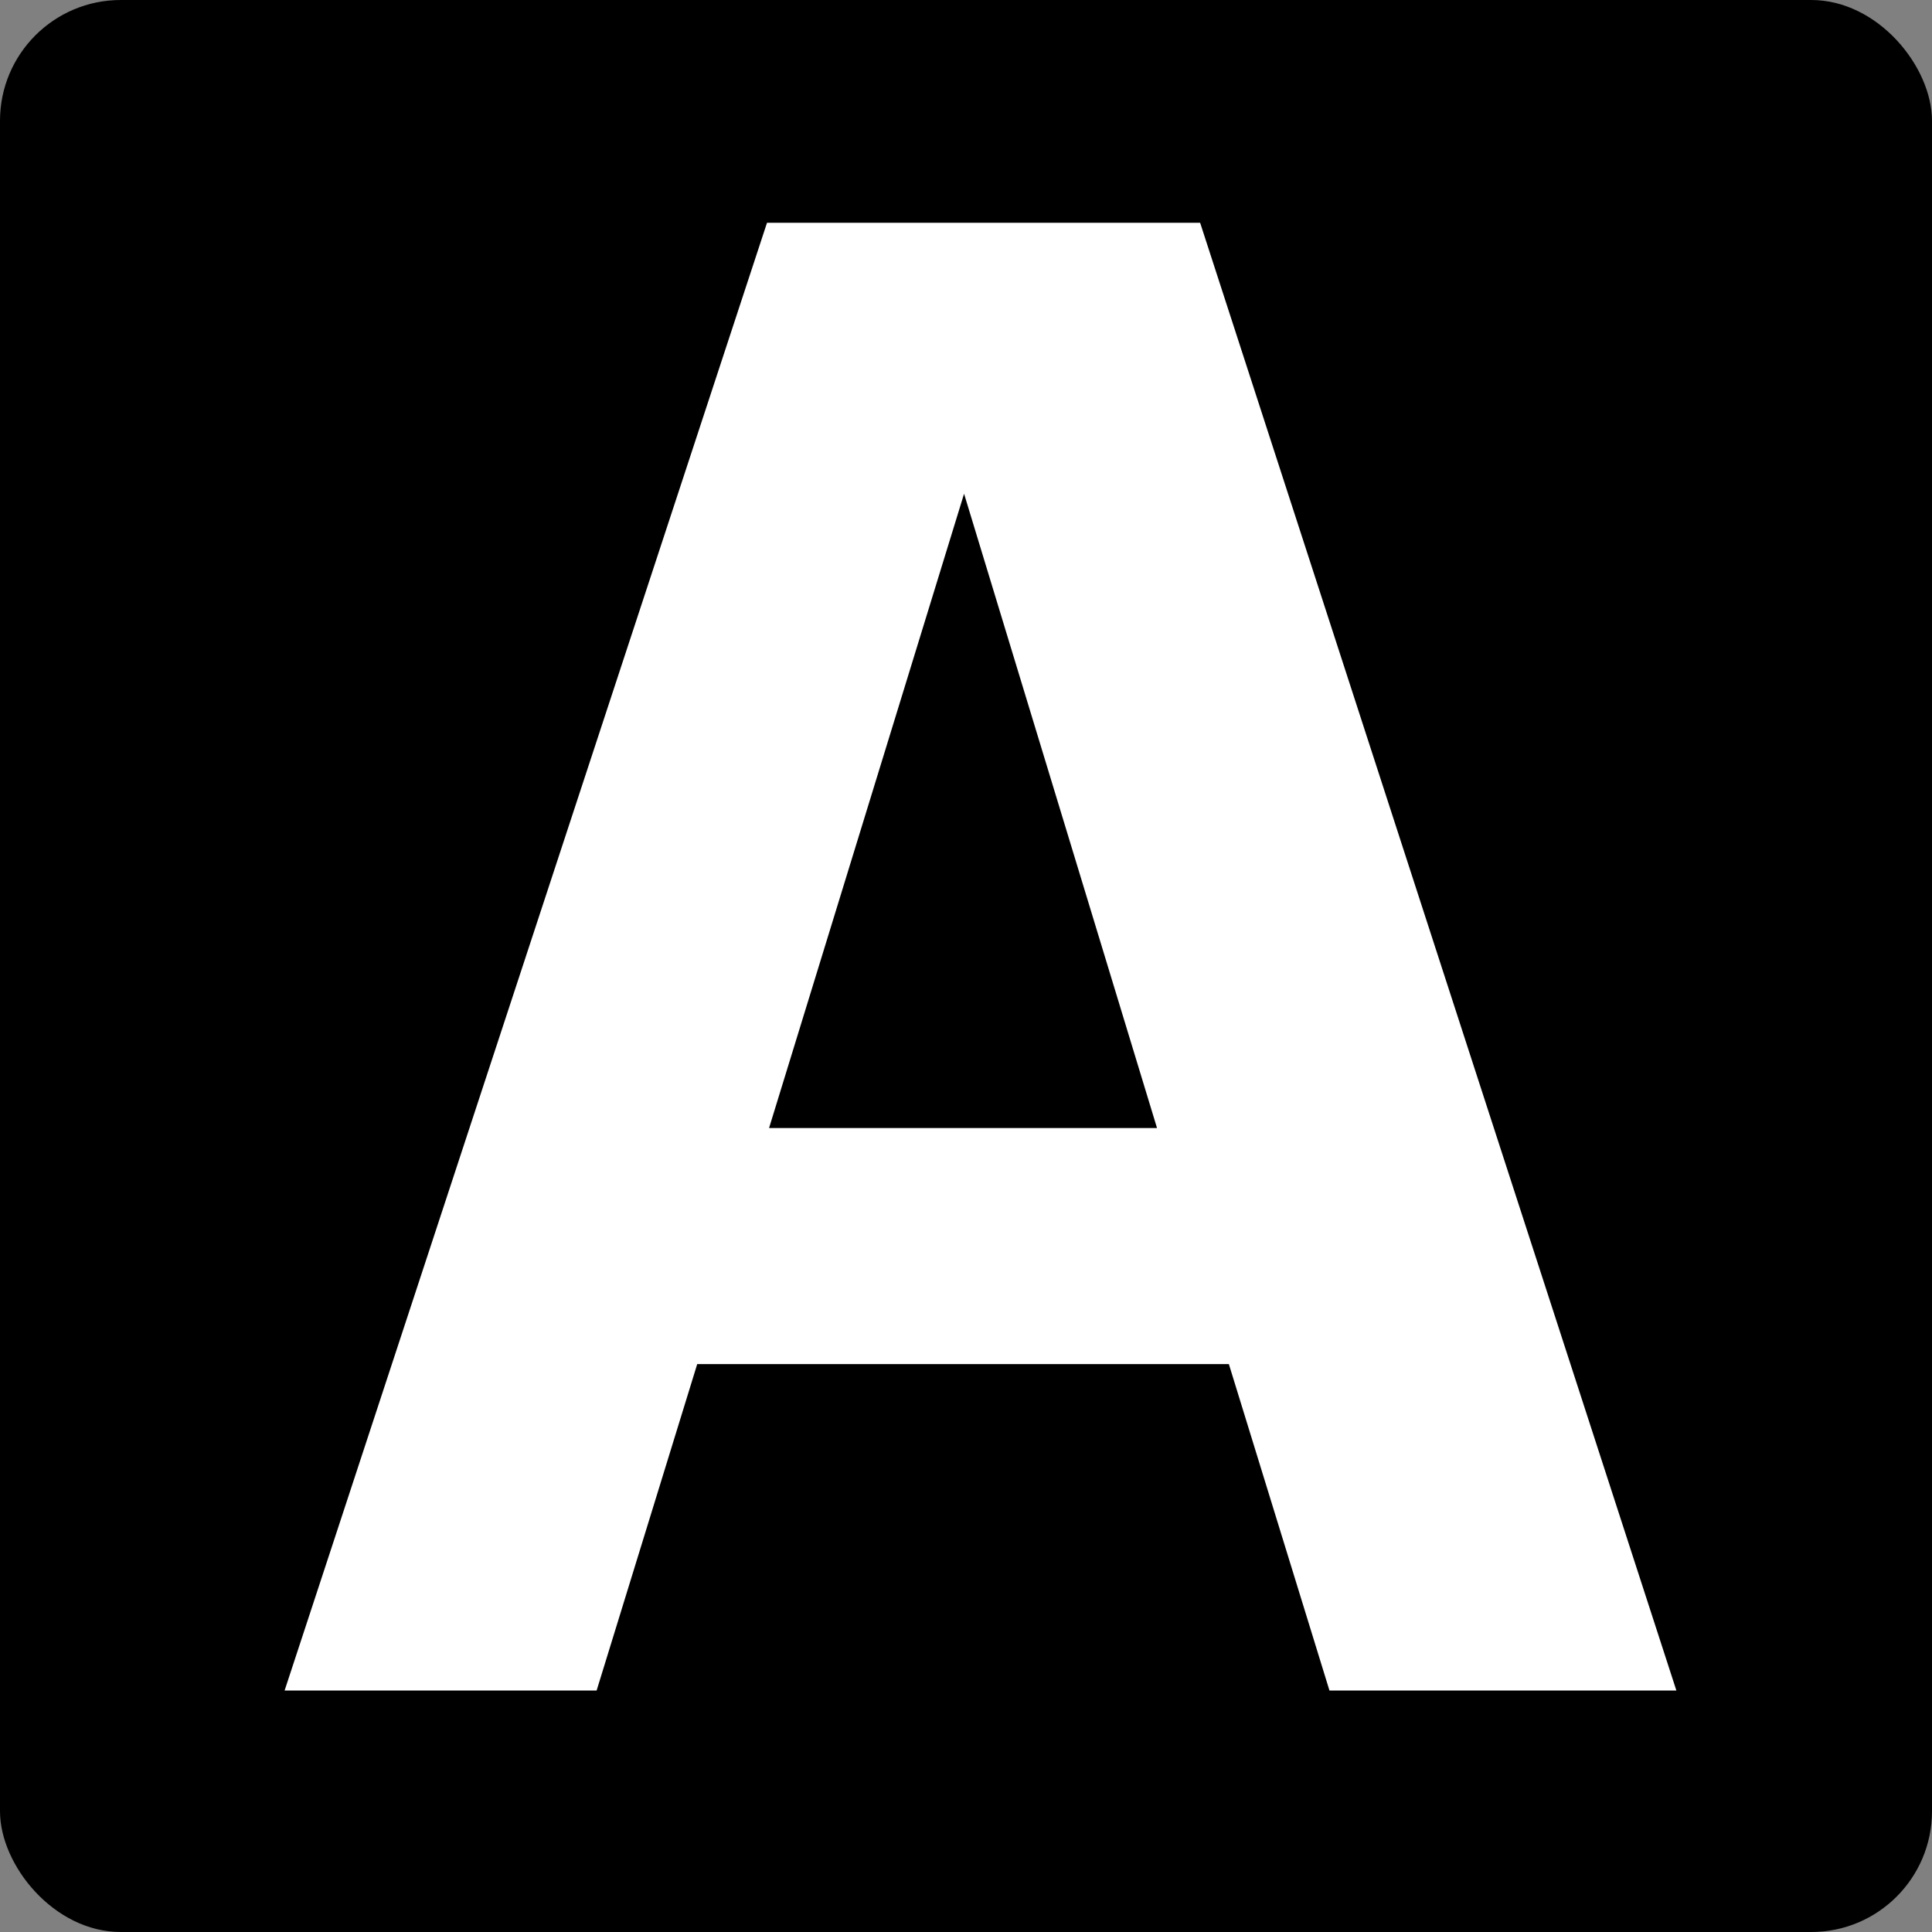 <svg width="32" height="32" viewBox="0 0 32 32" fill="none" xmlns="http://www.w3.org/2000/svg">
<rect x="0" y="0" width="32" height="32" fill="#808080" stroke="none"/>
<rect width="32" height="32" rx="2" fill="black"/>
<path d="M4.714 28H9.882L11.548 22.594H20.354L22.02 28H27.766L19.878 3.69H12.704L4.714 28ZM15.968 8.178L19.164 18.684H12.738L15.968 8.178Z" fill="white"/>
</svg>
